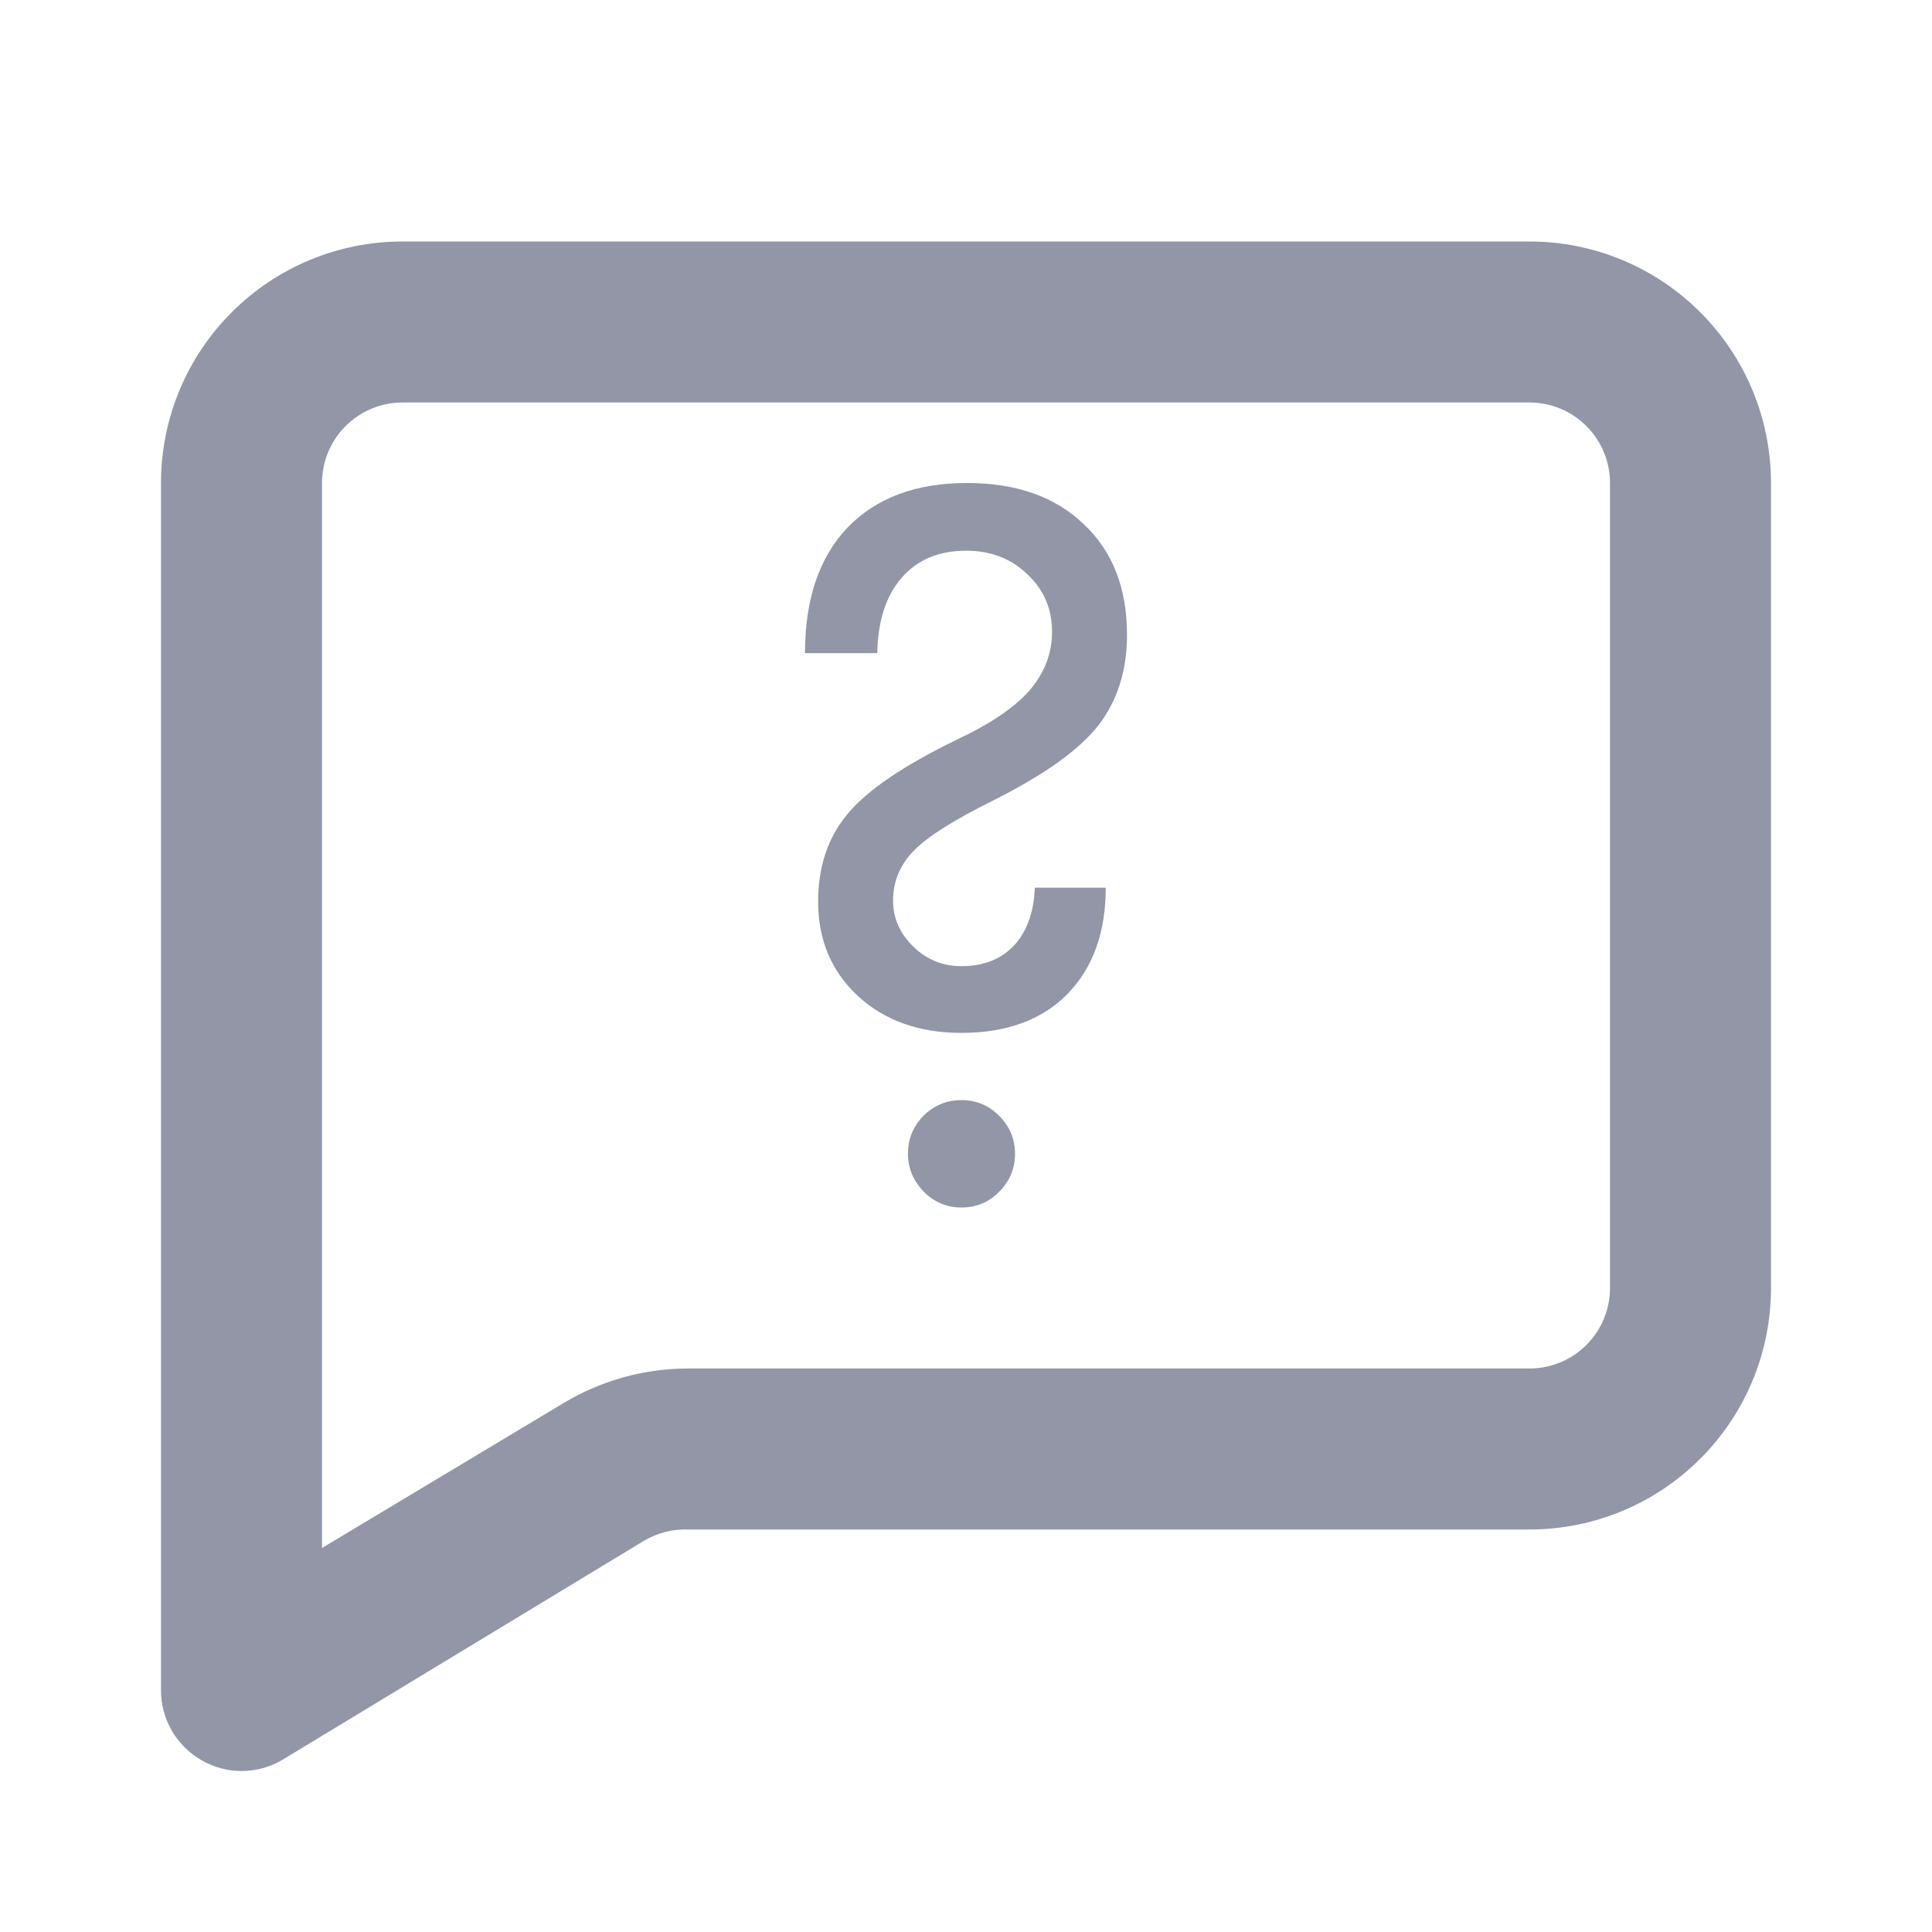<svg width="24" height="24" viewBox="0 0 24 24" fill="none" xmlns="http://www.w3.org/2000/svg">
<path d="M19 3H5C4.204 3 3.441 3.316 2.879 3.879C2.316 4.441 2 5.204 2 6V21C2 21.177 2.048 21.351 2.137 21.504C2.227 21.657 2.356 21.783 2.51 21.87C2.659 21.955 2.828 22 3 22C3.179 22 3.356 21.952 3.51 21.86L8 19.14C8.166 19.041 8.357 18.993 8.55 19H19C19.796 19 20.559 18.684 21.121 18.121C21.684 17.559 22 16.796 22 16V6C22 5.204 21.684 4.441 21.121 3.879C20.559 3.316 19.796 3 19 3ZM20 16C20 16.265 19.895 16.52 19.707 16.707C19.52 16.895 19.265 17 19 17H8.55C8.004 17 7.468 17.148 7 17.43L4 19.23V6C4 5.735 4.105 5.48 4.293 5.293C4.48 5.105 4.735 5 5 5H19C19.265 5 19.52 5.105 19.707 5.293C19.895 5.48 20 5.735 20 6V16Z" fill="#9296A6"/>
<path d="M12.609 14.333C12.609 14.516 12.543 14.673 12.412 14.804C12.285 14.935 12.128 15 11.941 15C11.762 15 11.606 14.935 11.476 14.804C11.345 14.669 11.279 14.512 11.279 14.333C11.279 14.15 11.343 13.993 11.47 13.862C11.601 13.732 11.758 13.666 11.941 13.666C12.128 13.666 12.285 13.732 12.412 13.862C12.543 13.993 12.609 14.15 12.609 14.333ZM14 7.883C14 8.331 13.88 8.709 13.641 9.015C13.402 9.318 12.97 9.626 12.345 9.94C11.848 10.186 11.515 10.397 11.346 10.573C11.178 10.748 11.094 10.954 11.094 11.189C11.094 11.402 11.176 11.591 11.341 11.755C11.509 11.92 11.709 12.002 11.941 12.002C12.218 12.002 12.437 11.916 12.598 11.744C12.758 11.569 12.844 11.329 12.855 11.027H13.736C13.736 11.583 13.577 12.024 13.259 12.349C12.942 12.671 12.502 12.831 11.941 12.831C11.418 12.831 10.989 12.678 10.656 12.372C10.327 12.065 10.163 11.675 10.163 11.2C10.163 10.767 10.284 10.405 10.527 10.113C10.771 9.818 11.223 9.51 11.885 9.189C12.3 8.994 12.601 8.791 12.788 8.578C12.975 8.361 13.069 8.118 13.069 7.849C13.069 7.562 12.966 7.323 12.76 7.132C12.558 6.938 12.306 6.841 12.003 6.841C11.662 6.841 11.395 6.953 11.201 7.177C11.006 7.401 10.905 7.713 10.898 8.113H10C10 7.444 10.176 6.925 10.527 6.555C10.883 6.185 11.378 6 12.014 6C12.624 6 13.106 6.17 13.461 6.51C13.82 6.846 14 7.304 14 7.883Z" fill="#9296A6"/>
</svg>
